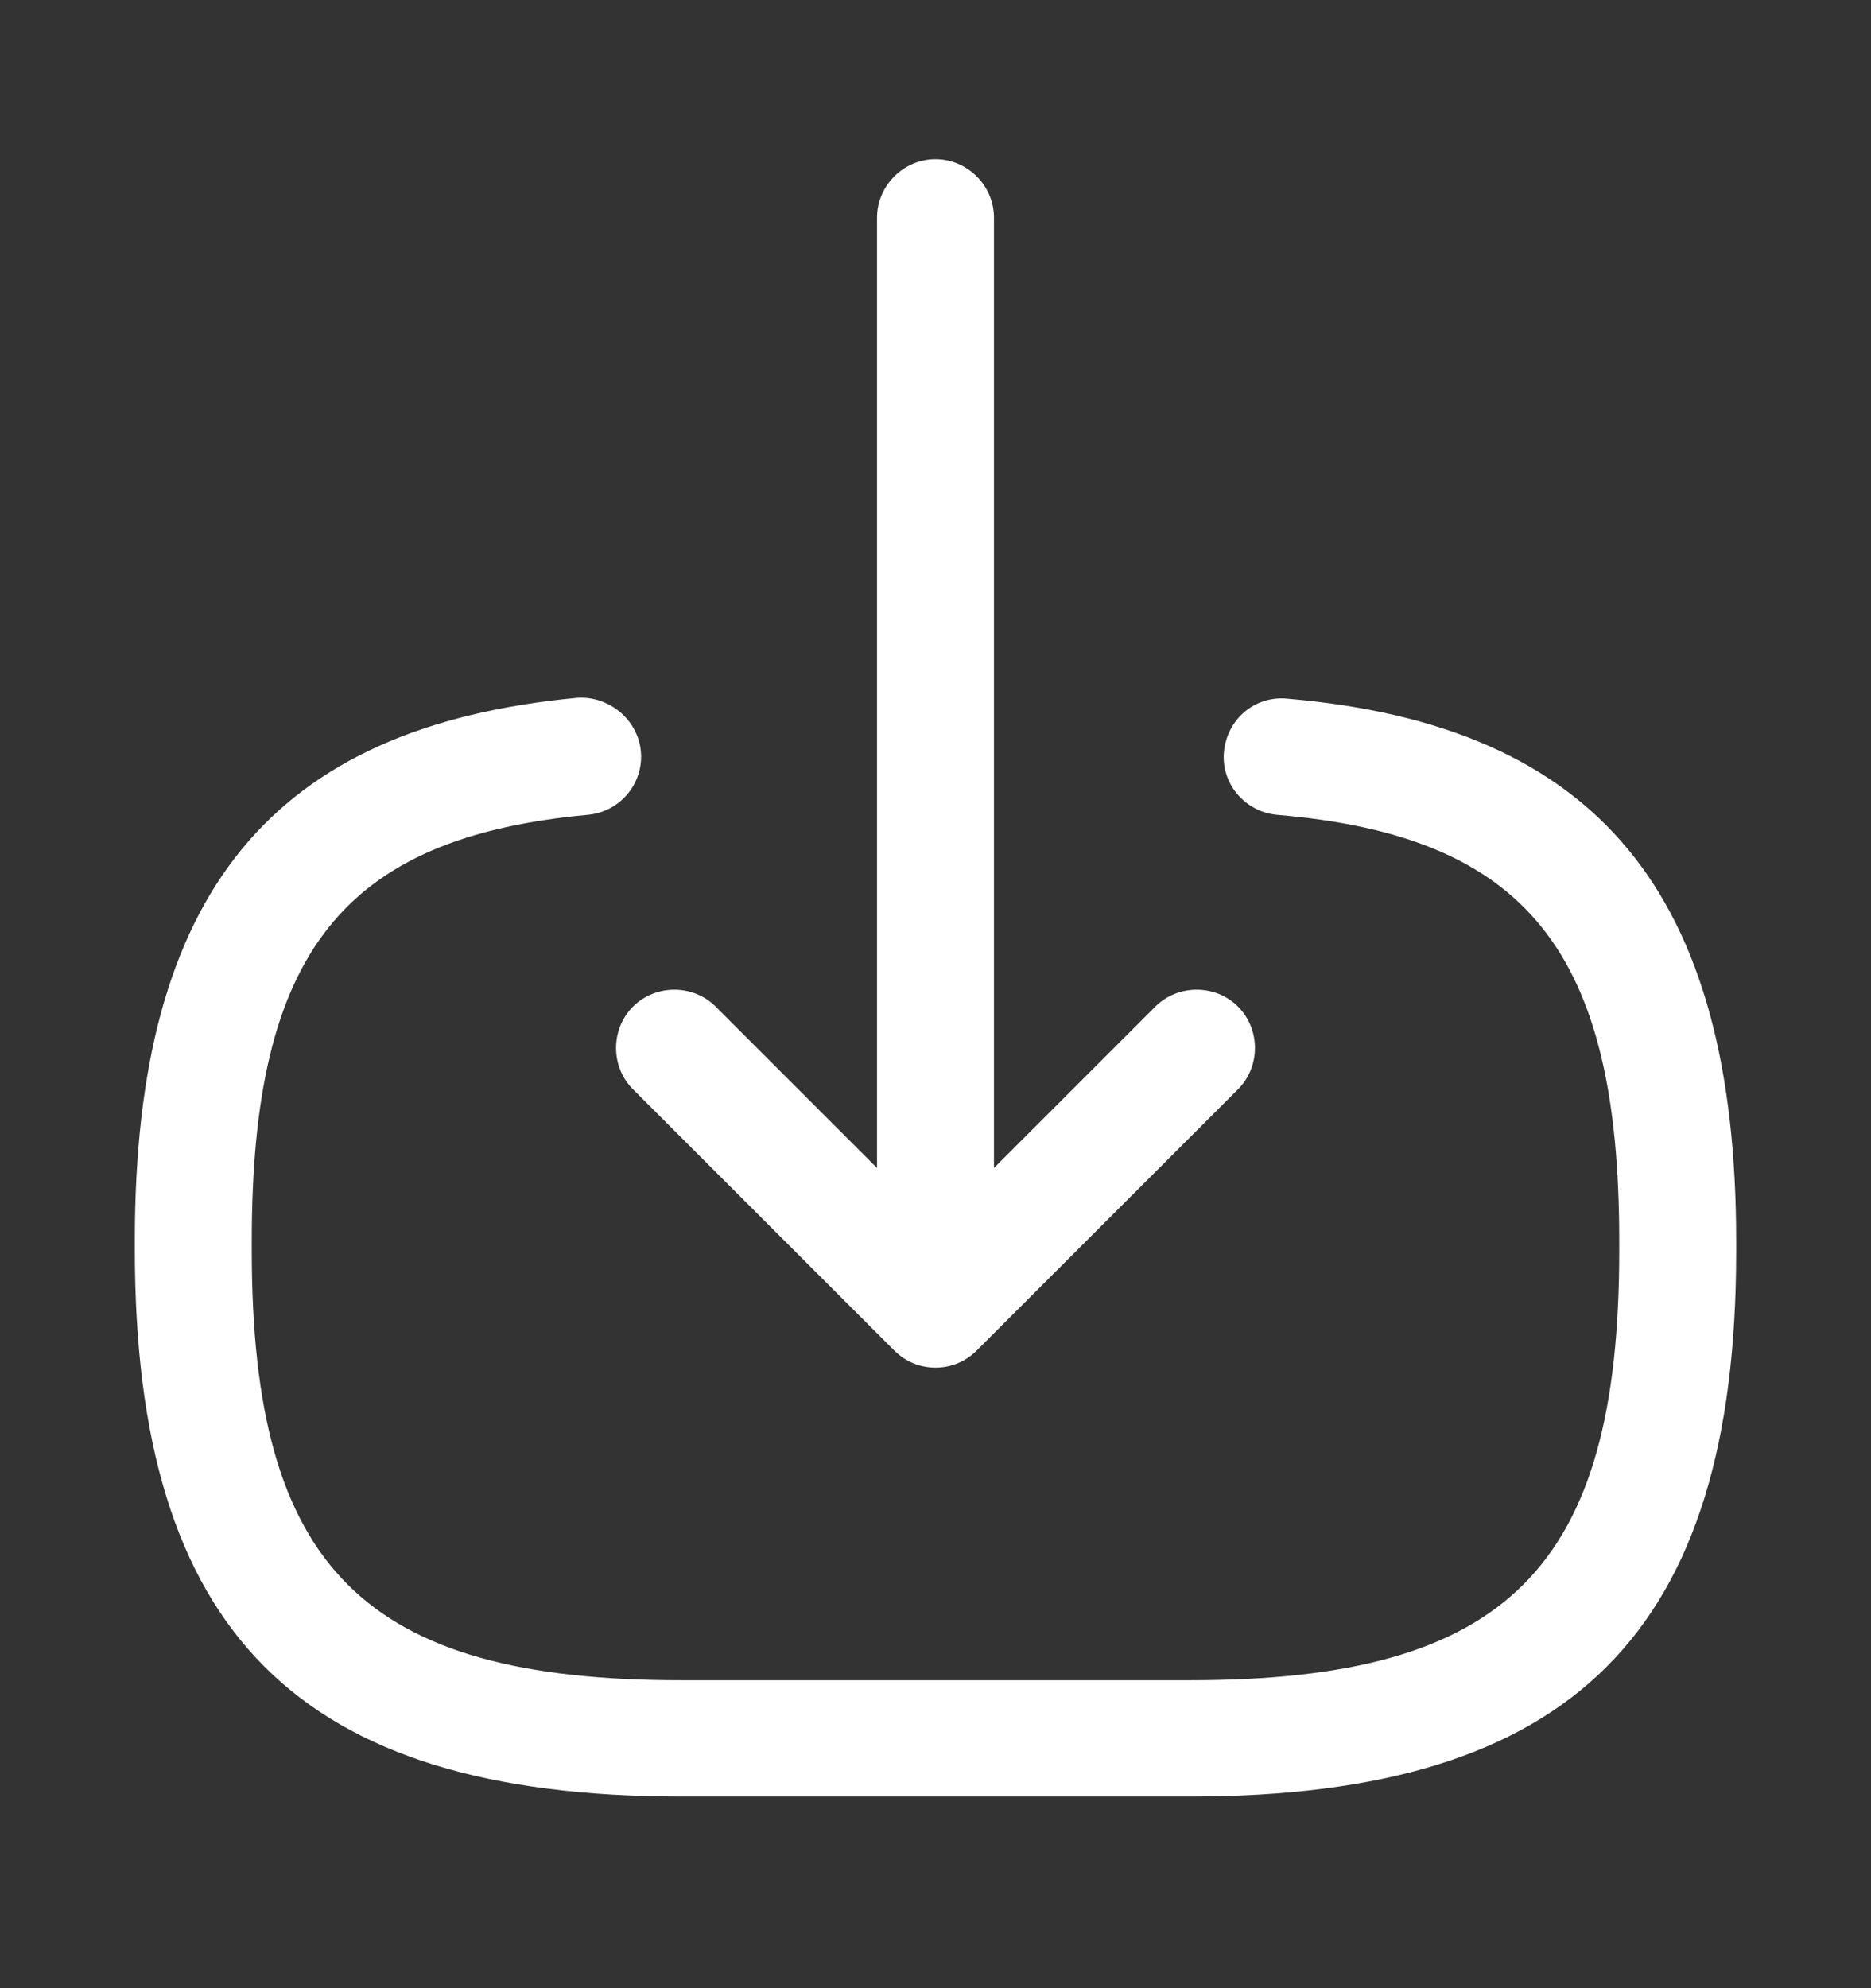 <svg width="16" height="17" viewBox="0 0 16 17" fill="none" xmlns="http://www.w3.org/2000/svg">
<rect x="0" y="0" width="16" height="17" fill="#333333" stroke="none"/>
<path d="M10.173 15.361H5.827C2.553 15.361 1.153 13.96 1.153 10.687V10.601C1.153 7.641 2.32 6.214 4.933 5.967C5.2 5.947 5.453 6.147 5.48 6.421C5.507 6.694 5.307 6.941 5.027 6.967C2.933 7.161 2.153 8.147 2.153 10.607V10.694C2.153 13.407 3.113 14.367 5.827 14.367H10.173C12.887 14.367 13.847 13.407 13.847 10.694V10.607C13.847 8.134 13.053 7.147 10.92 6.967C10.647 6.941 10.44 6.701 10.467 6.427C10.493 6.154 10.727 5.947 11.007 5.974C13.66 6.201 14.847 7.634 14.847 10.614V10.7C14.847 13.96 13.447 15.361 10.173 15.361Z" fill="white"/>
<path d="M8 10.947C7.727 10.947 7.5 10.721 7.5 10.447V1.861C7.5 1.587 7.727 1.361 8 1.361C8.273 1.361 8.5 1.587 8.5 1.861V10.447C8.5 10.727 8.273 10.947 8 10.947Z" fill="white"/>
<path d="M8 11.694C7.873 11.694 7.747 11.647 7.647 11.547L5.413 9.314C5.22 9.121 5.22 8.801 5.413 8.607C5.607 8.414 5.927 8.414 6.12 8.607L8 10.487L9.88 8.607C10.073 8.414 10.393 8.414 10.587 8.607C10.78 8.801 10.78 9.121 10.587 9.314L8.353 11.547C8.253 11.647 8.127 11.694 8 11.694Z" fill="white"/>
</svg>
